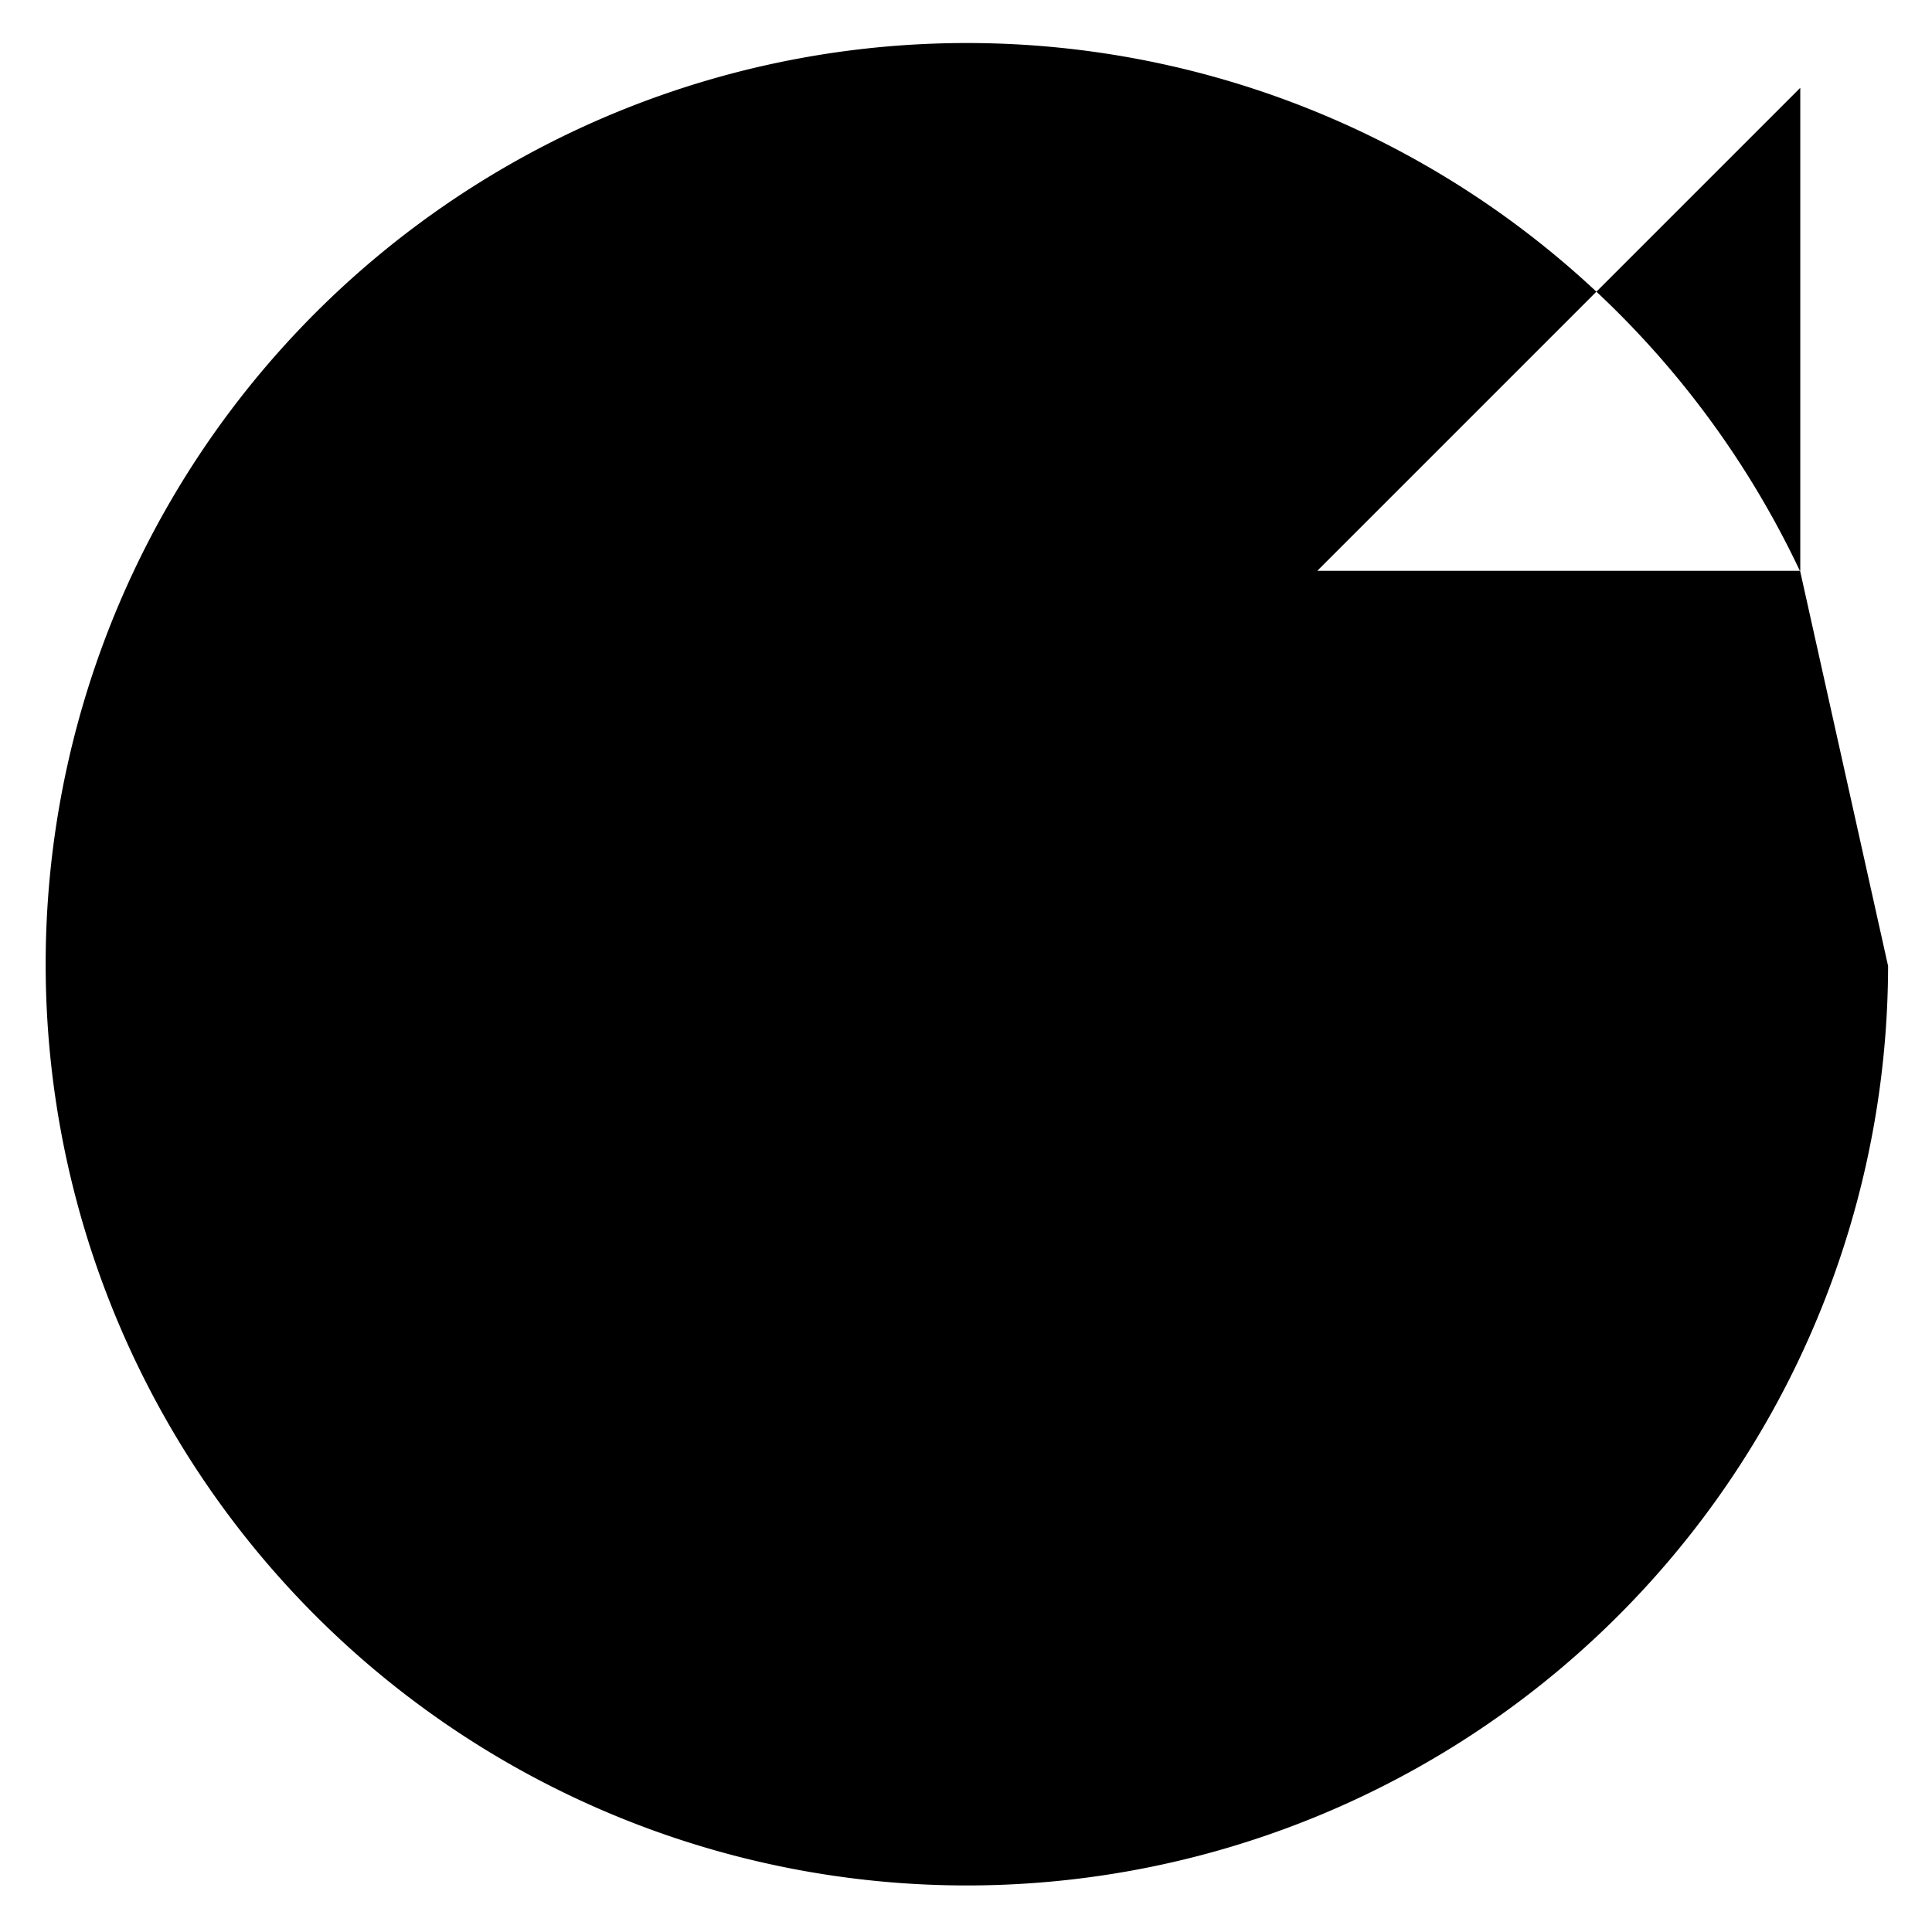 <svg id="Layer_1" data-name="Layer 1" xmlns="http://www.w3.org/2000/svg" viewBox="0 0 22 22">
  <title>
    refresh_22x22
  </title>
  <path stroke-linejoin="round" d="M15 6.5h5.5V1m1 10a10.49 10.49 0 1 1-1-4.49"/>
</svg>
